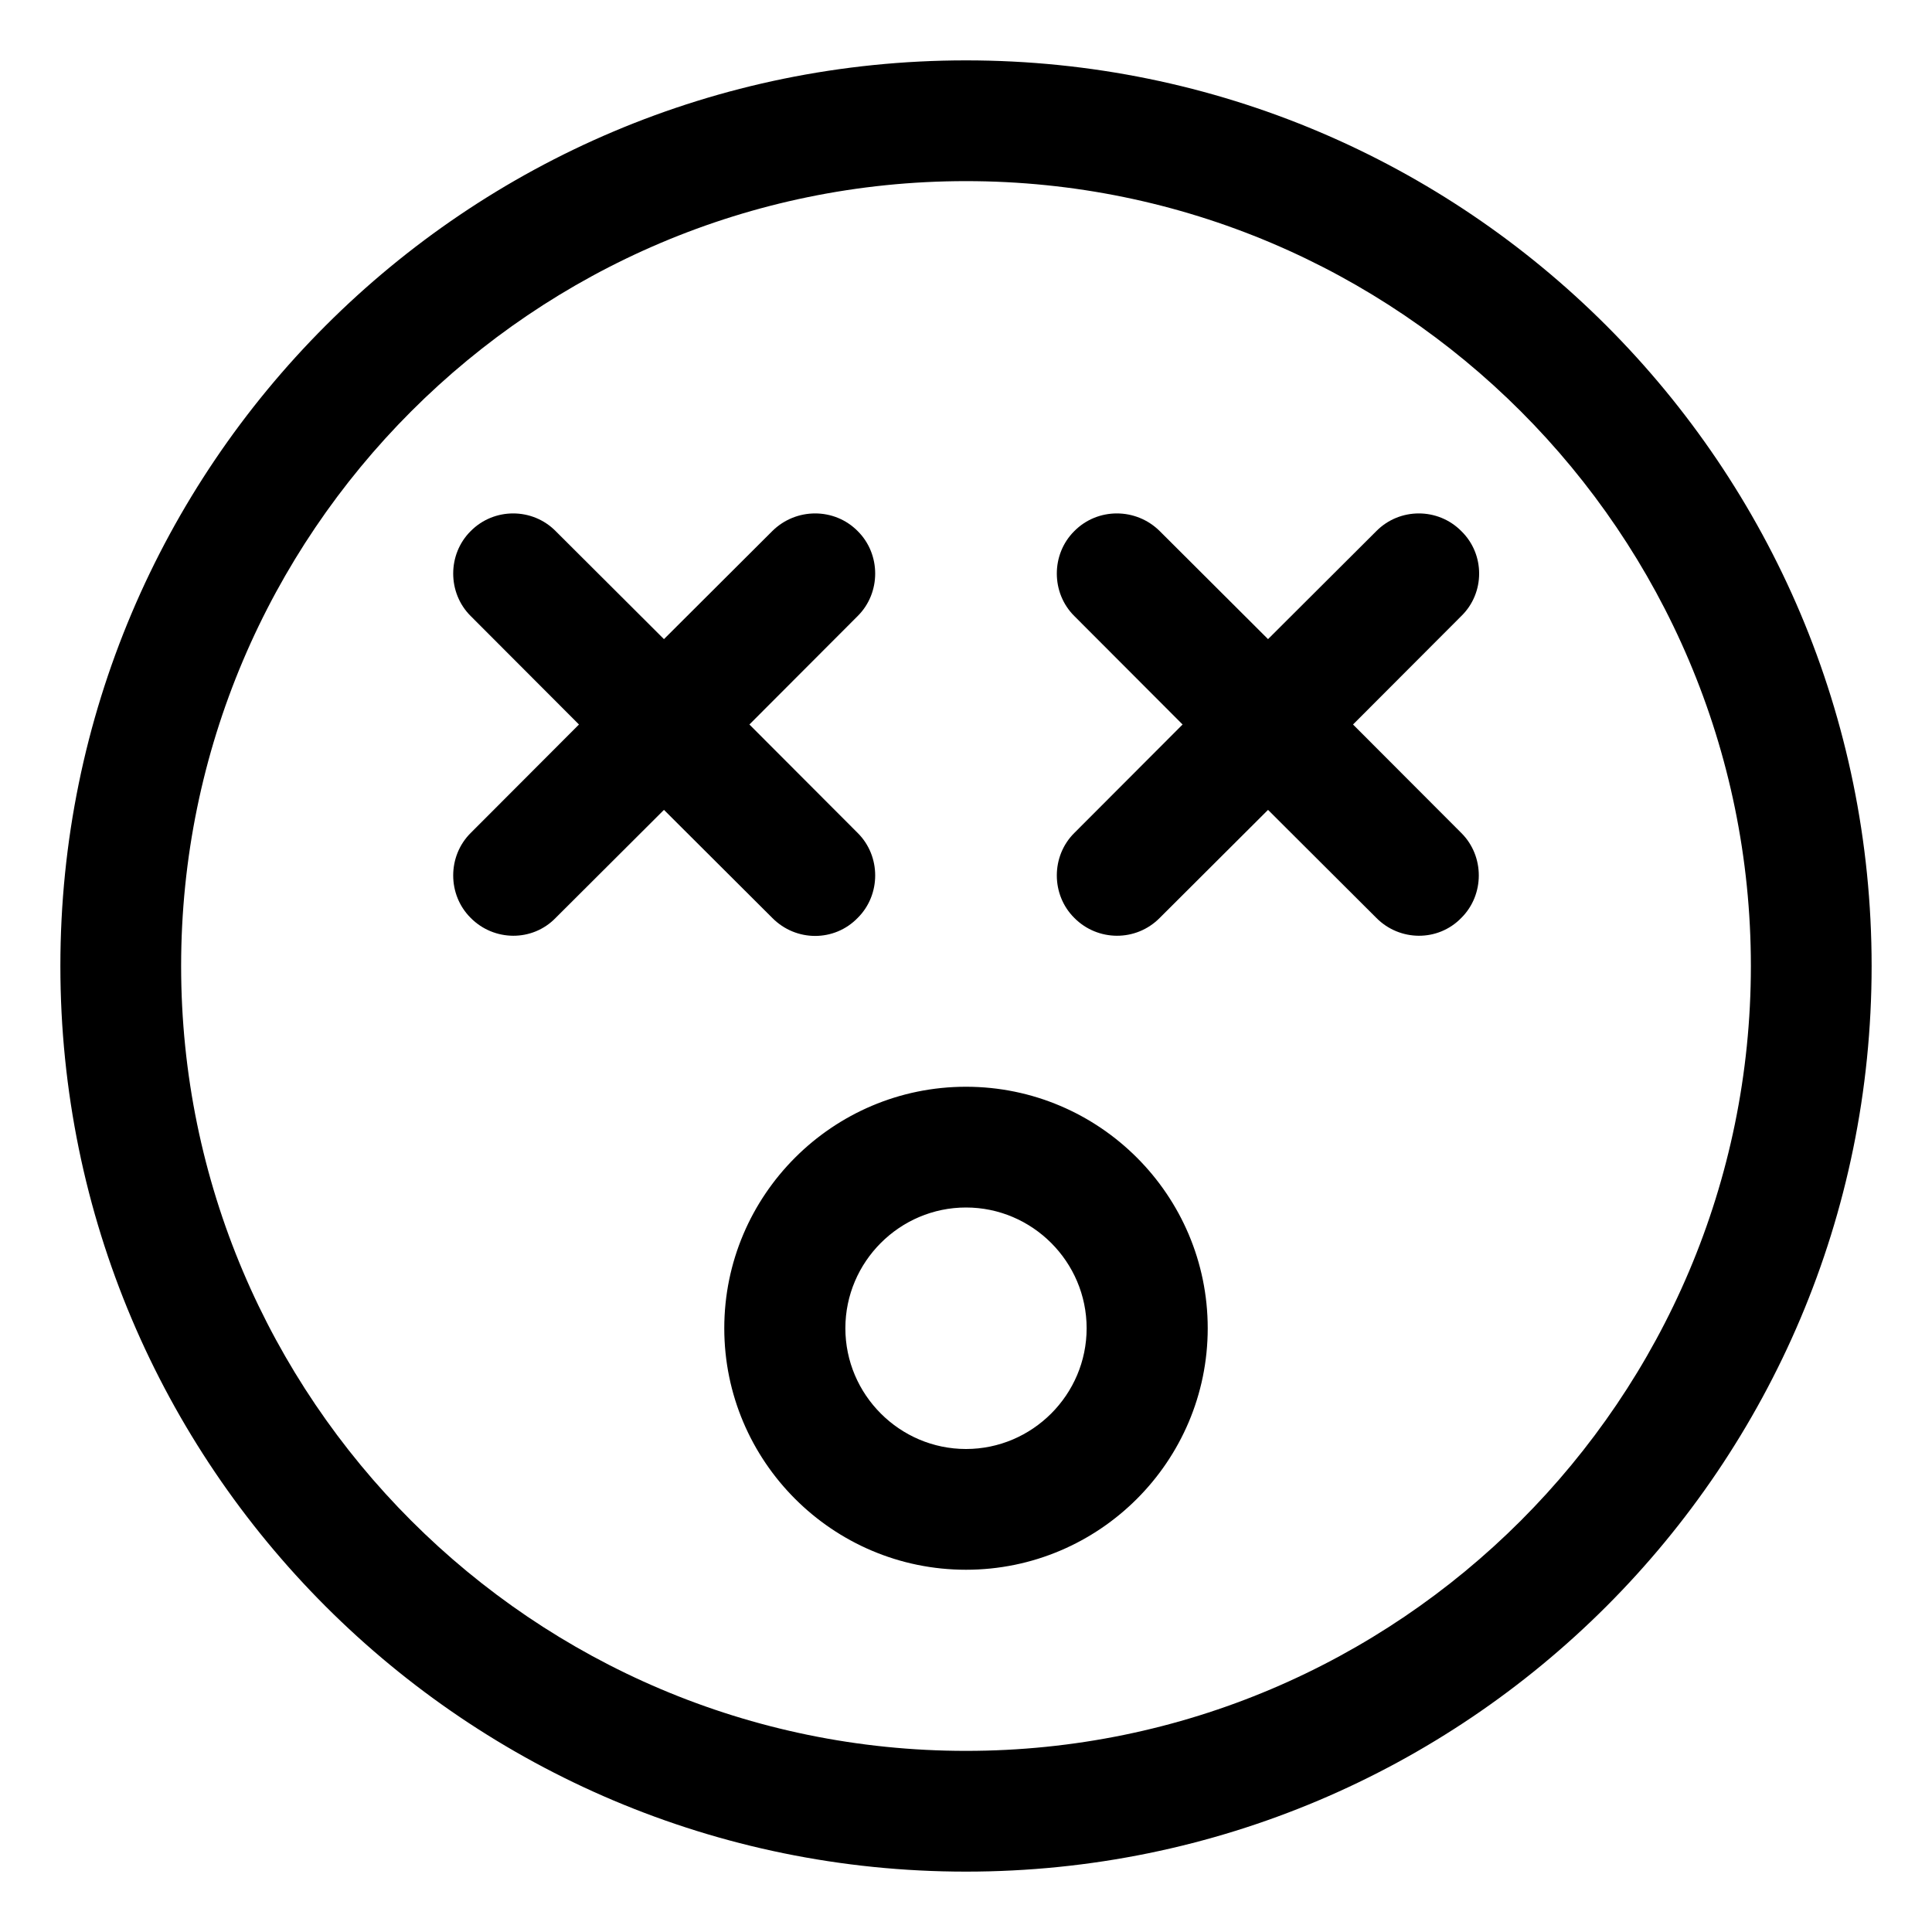<svg xmlns="http://www.w3.org/2000/svg"
     viewBox="0 0 512 512"><!-- Font Awesome Pro 6.0.0-alpha2 by @fontawesome - https://fontawesome.com License - https://fontawesome.com/license (Commercial License) -->
    <path d="M227.301 243.25C233.477 237.125 233.477 226.875 227.301 220.75L198.602 192L227.301 163.25C233.477 157.125 233.477 146.875 227.301 140.75C221.125 134.5 210.953 134.5 204.656 140.75L175.957 169.375L147.258 140.75C141.082 134.5 130.91 134.5 124.734 140.75C118.559 146.875 118.559 157.125 124.734 163.25L153.434 192L124.734 220.75C118.559 226.875 118.559 237.125 124.734 243.25C130.91 249.5 141.082 249.625 147.258 243.25L175.957 214.625L204.656 243.25C210.953 249.625 221.125 249.625 227.301 243.25ZM256 288C220.641 288 191.941 316.75 191.941 352S220.641 416 256 416S320.059 387.25 320.059 352S291.359 288 256 288ZM256 384C238.441 384 224.031 369.625 224.031 352S238.441 320 256 320S287.969 334.375 287.969 352S273.559 384 256 384ZM387.266 140.75C381.09 134.5 370.918 134.5 364.742 140.75L336.043 169.375L307.344 140.75C301.047 134.5 290.875 134.5 284.699 140.75C278.523 146.875 278.523 157.125 284.699 163.25L313.398 192L284.699 220.75C278.523 226.875 278.523 237.125 284.699 243.25C290.875 249.5 301.047 249.625 307.344 243.25L336.043 214.625L364.742 243.25C370.918 249.5 381.09 249.625 387.266 243.25C393.441 237.125 393.441 226.875 387.266 220.75L358.566 192L387.266 163.25C393.562 157.125 393.562 146.875 387.266 140.75ZM256 16C123.451 16 16 123.451 16 256S123.451 496 256 496S496 388.549 496 256S388.549 16 256 16ZM256 464C141.309 464 48 370.691 48 256S141.309 48 256 48S464 141.309 464 256S370.691 464 256 464Z"/>
</svg>